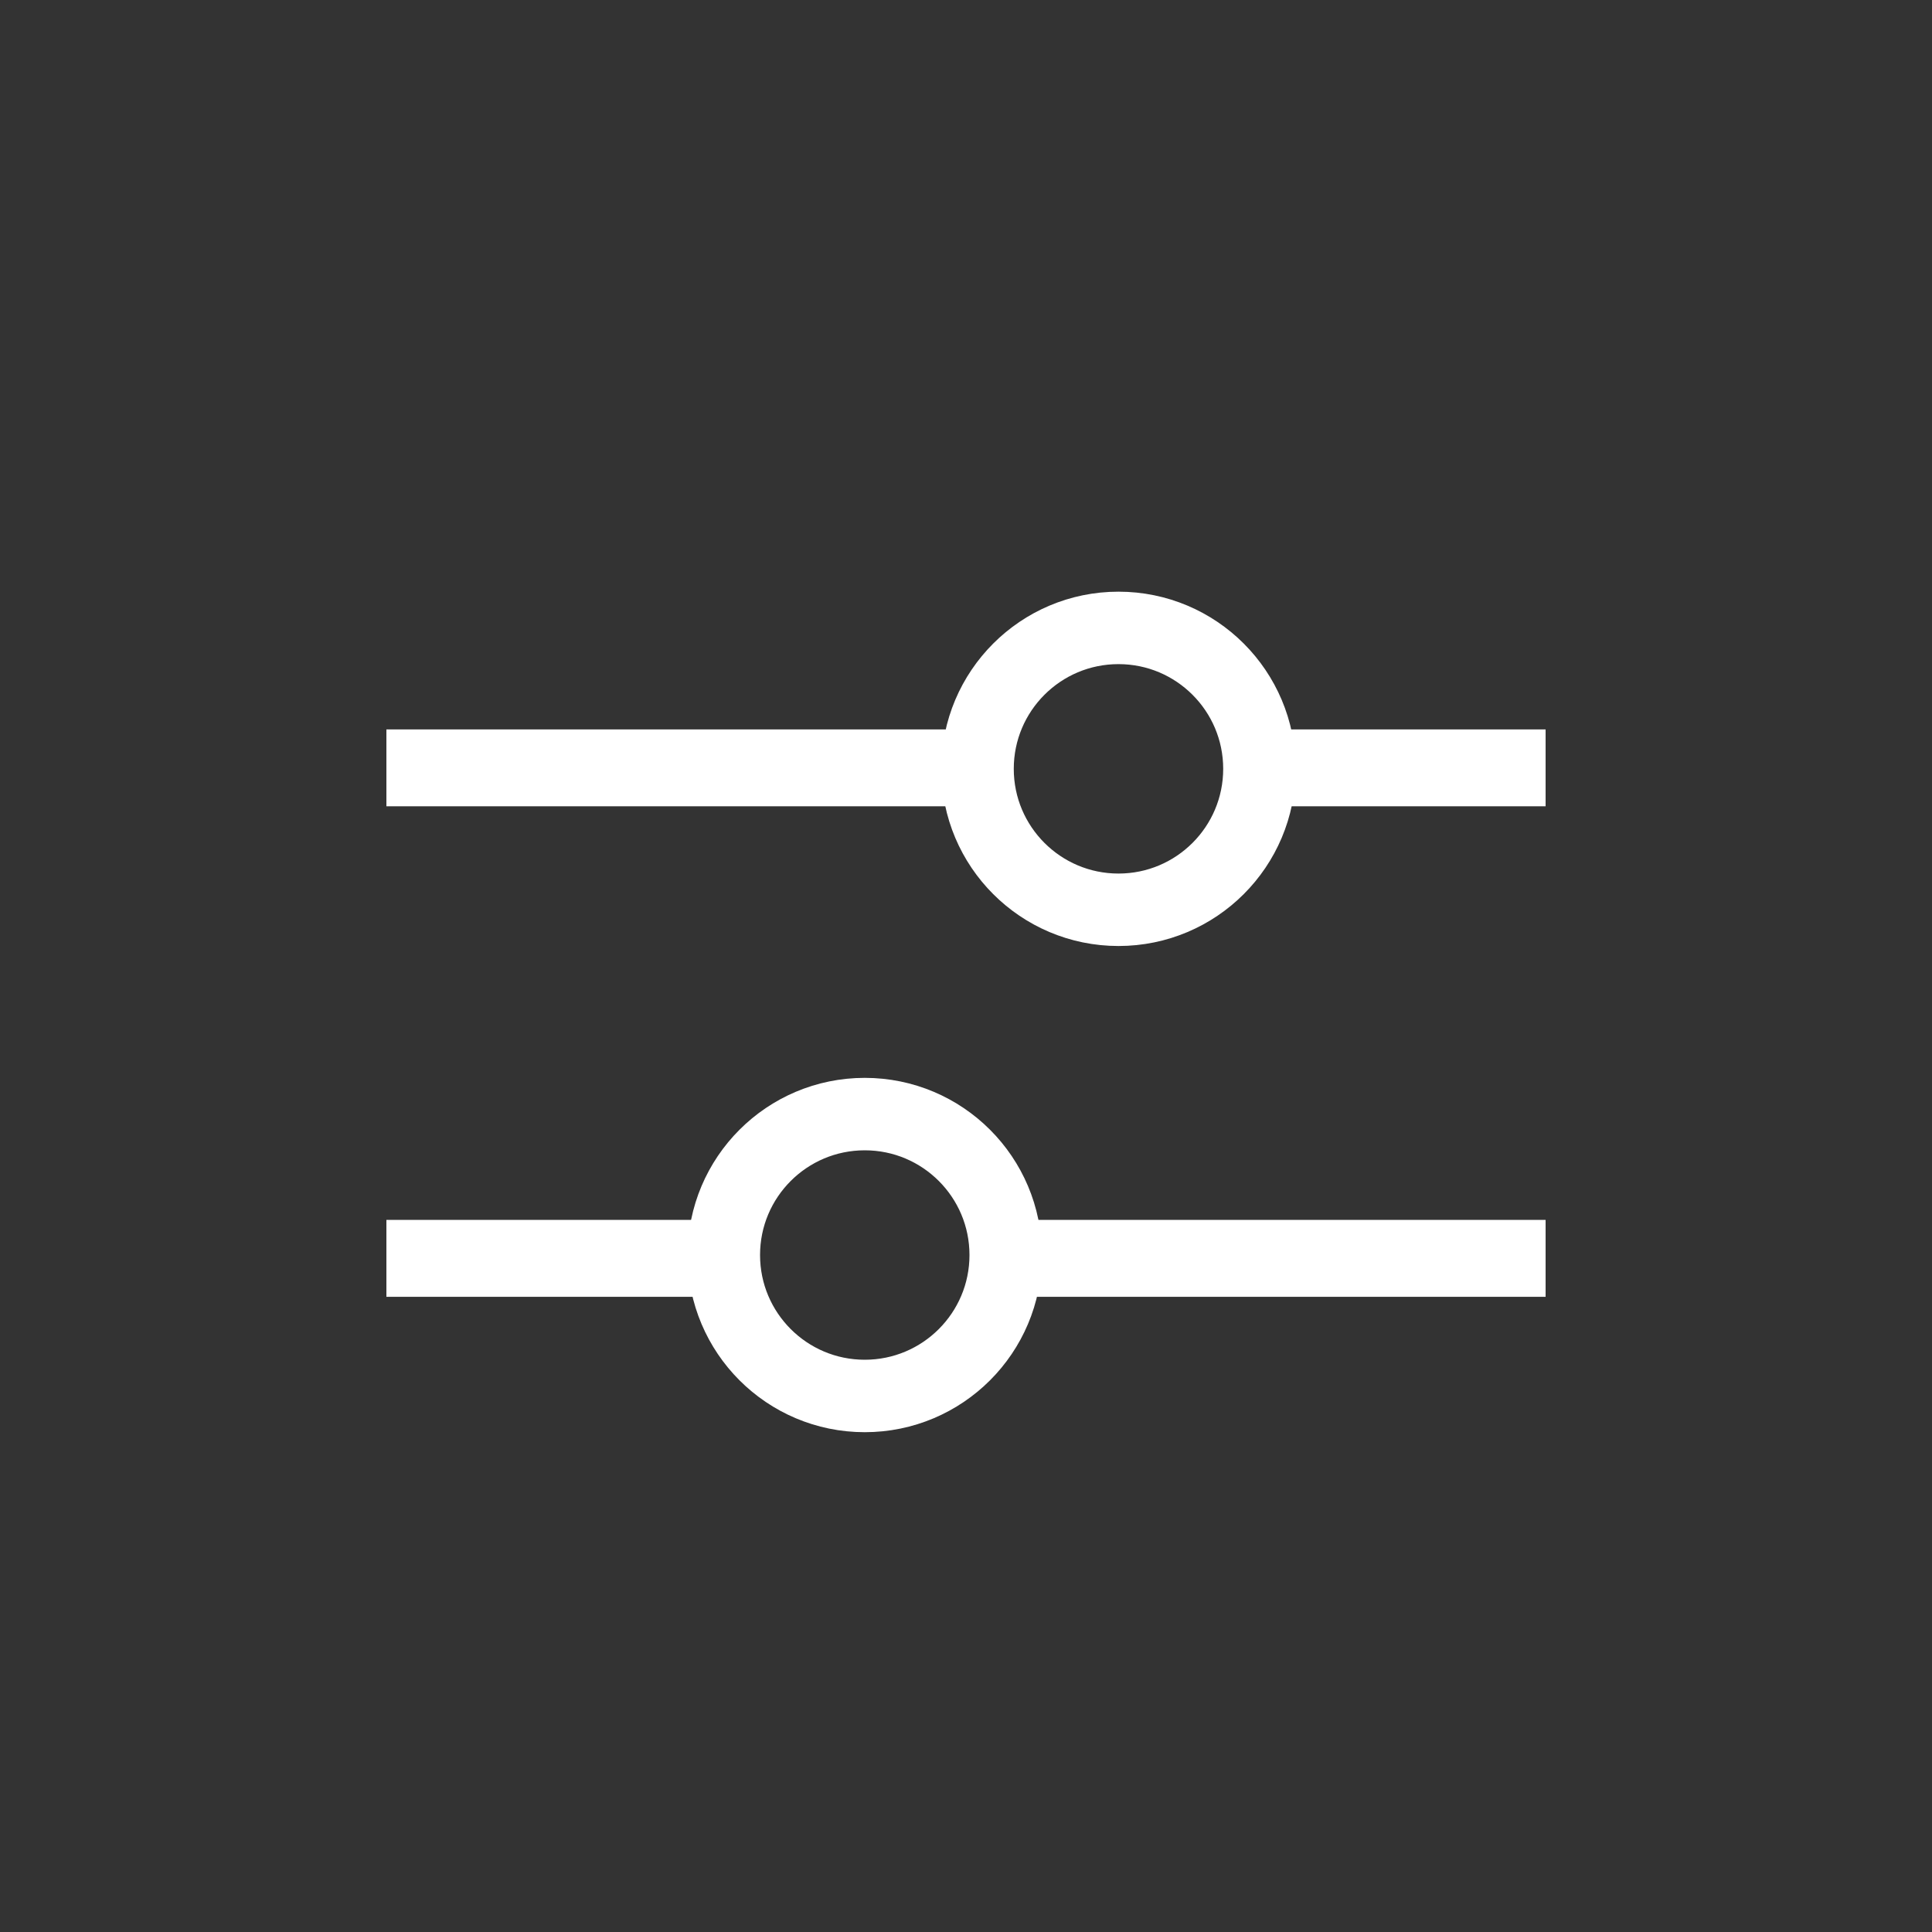 <svg width="40" height="40" viewBox="0 0 40 40" fill="none" xmlns="http://www.w3.org/2000/svg" class="icon"><rect x="0" y="0" width="40" height="40" fill="#333333" stroke="none"/><path fill-rule="evenodd" clip-rule="evenodd" d="M25.536 16.693C25.612 16.505 25.652 16.304 25.652 16.096C25.652 15.734 25.529 15.394 25.313 15.102L32 15.102V16.693L25.536 16.693ZM20.691 16.693L8 16.693V15.102L20.914 15.102C20.698 15.394 20.574 15.734 20.574 16.096C20.574 16.304 20.615 16.505 20.691 16.693Z" fill="white"></path><circle cx="23.157" cy="15.918" r="2.918" stroke="white" stroke-width="1.5"></circle><path fill-rule="evenodd" clip-rule="evenodd" d="M15.525 26.849C15.45 26.661 15.409 26.46 15.409 26.252C15.409 25.89 15.532 25.55 15.748 25.257L8 25.257V26.849L15.525 26.849ZM20.371 26.849L32 26.849V25.257L20.147 25.257C20.363 25.55 20.487 25.89 20.487 26.252C20.487 26.46 20.446 26.661 20.371 26.849Z" fill="white"></path><circle r="2.918" transform="matrix(-1 0 0 1 17.904 25.984)" stroke="white" stroke-width="1.5"></circle></svg>
